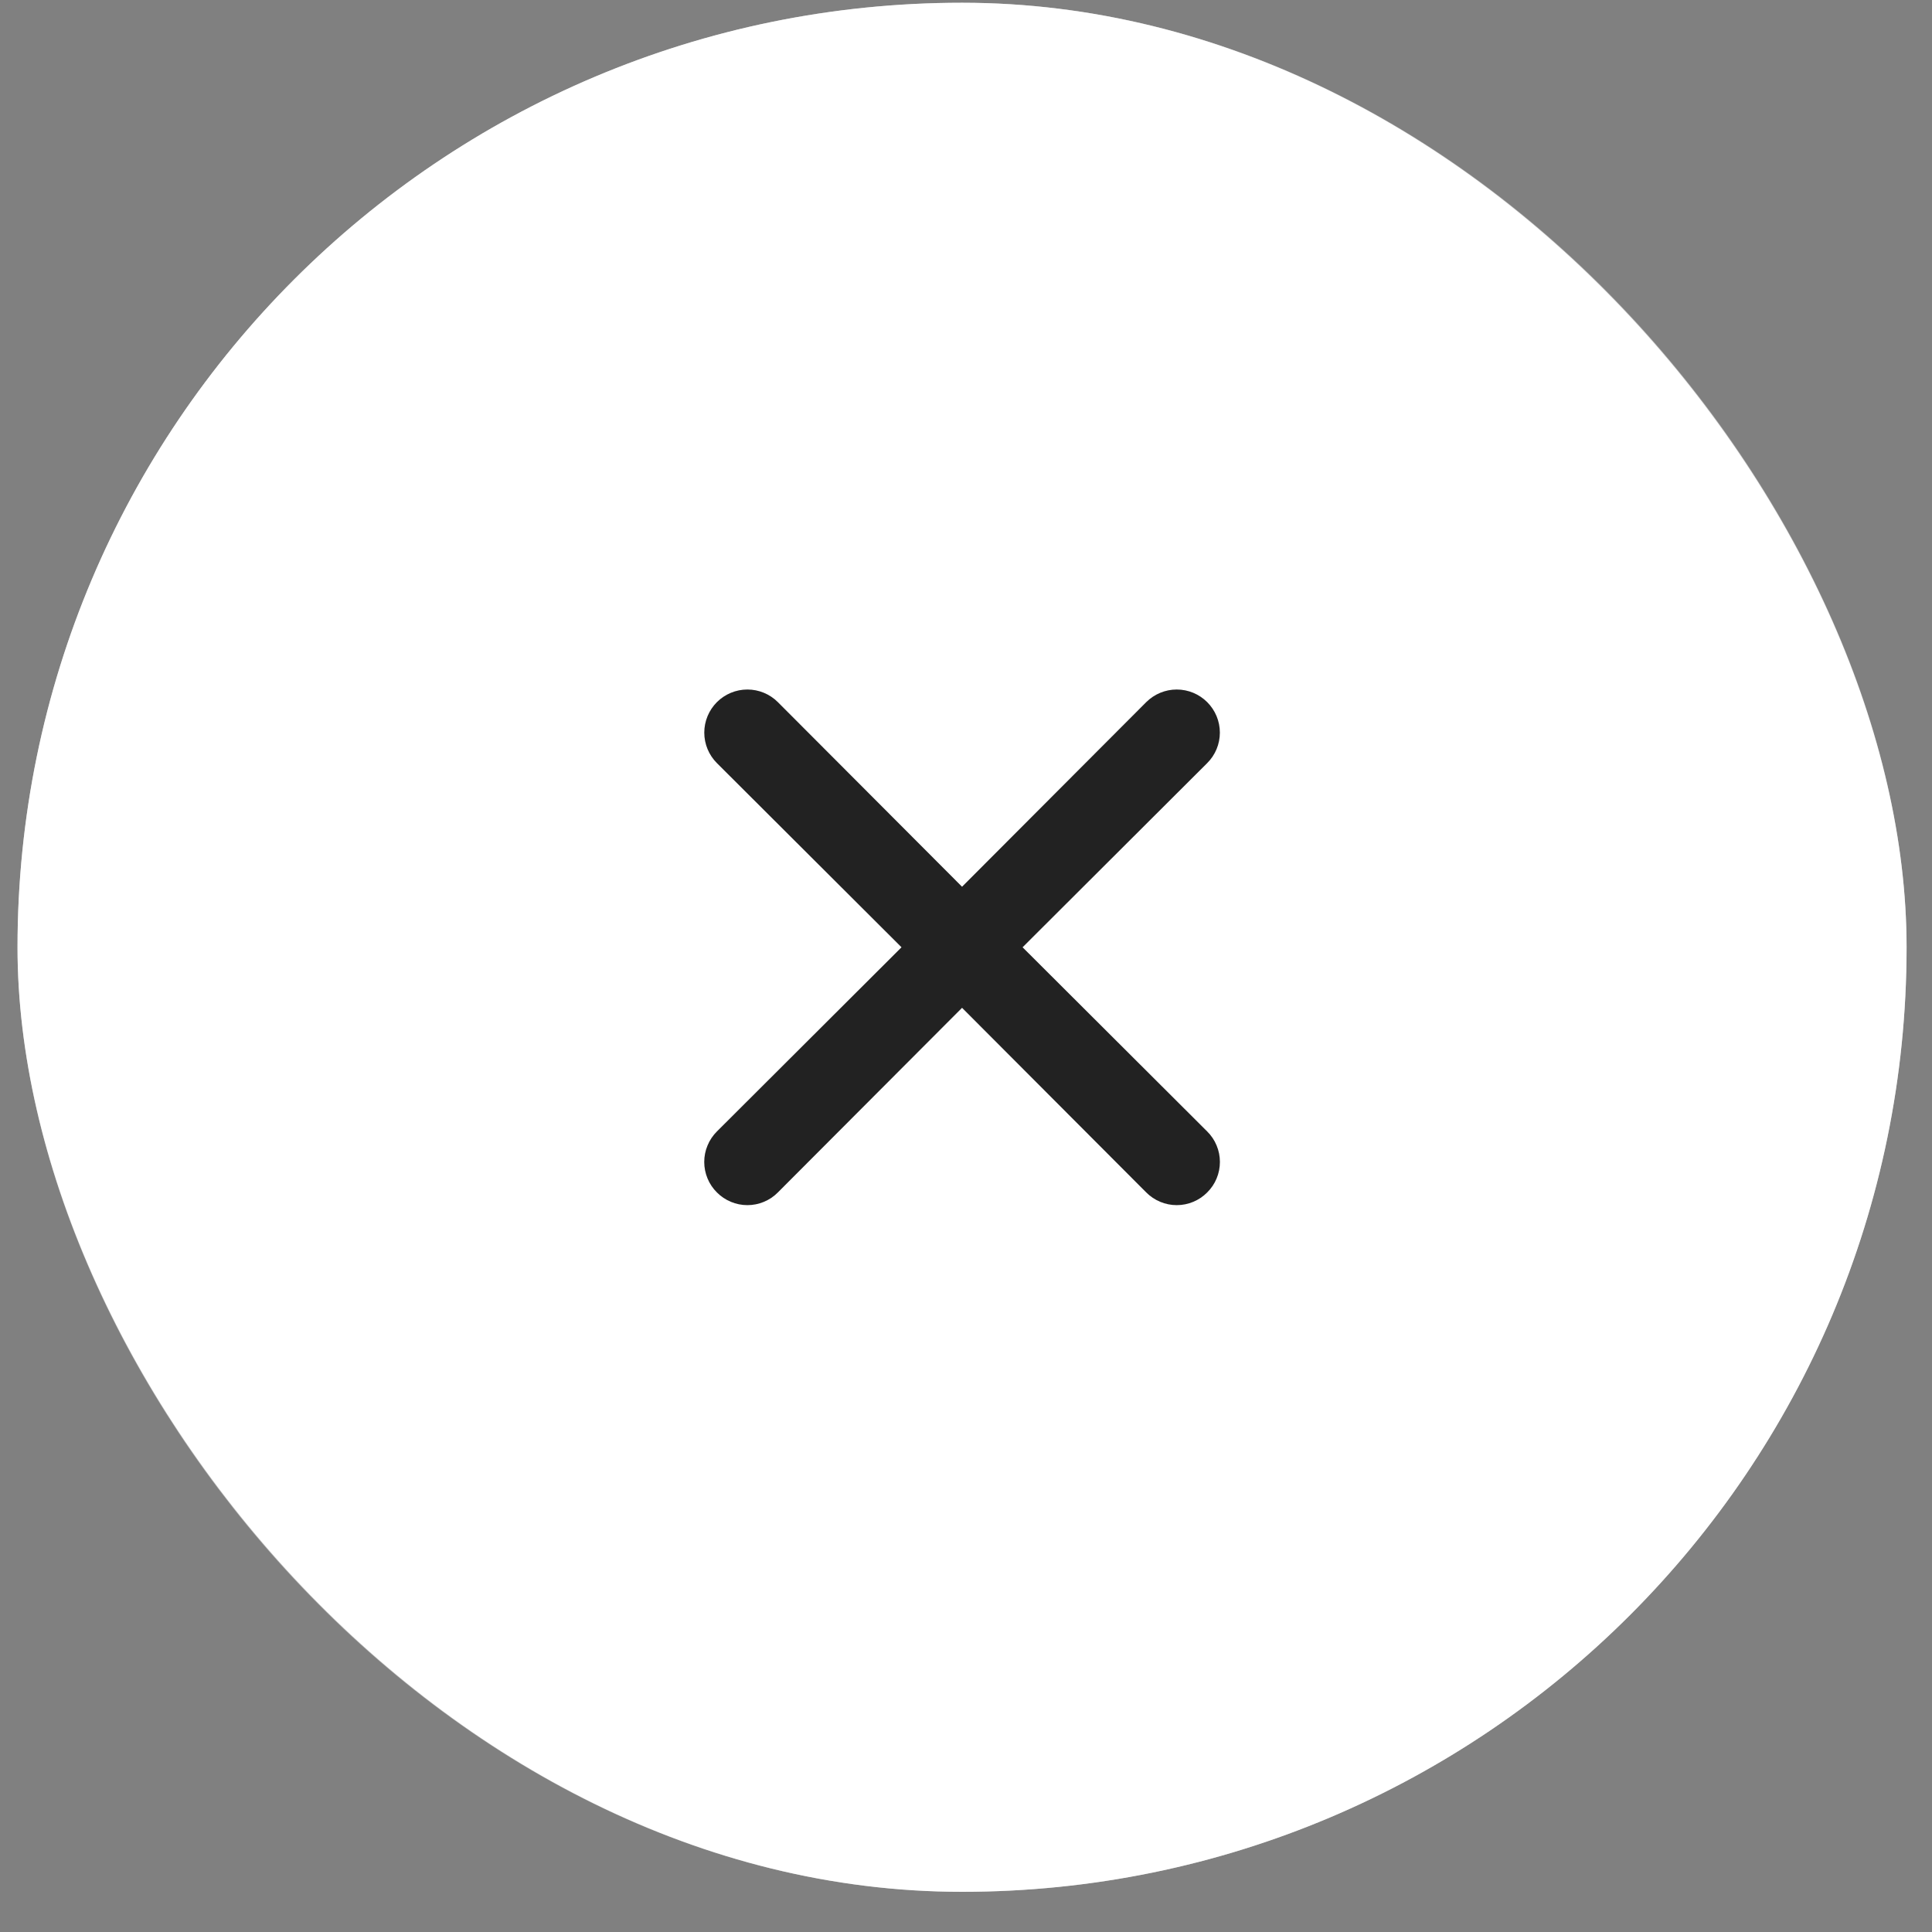 <svg width="45" height="45" viewBox="0 0 45 45" fill="none" xmlns="http://www.w3.org/2000/svg">
<rect x="0" y="0" width="45" height="45" fill="#808080" stroke="none"/>
<rect x="0.408" y="0.064" width="44" height="44" rx="22" fill="white"/>
<rect x="0.908" y="0.564" width="43" height="43" rx="21.5" stroke="white" stroke-opacity="0.5"/>
<path d="M23.818 22.064L28.118 17.774C28.307 17.586 28.413 17.331 28.413 17.064C28.413 16.798 28.307 16.543 28.118 16.354C27.93 16.166 27.675 16.06 27.408 16.06C27.142 16.06 26.887 16.166 26.698 16.354L22.408 20.654L18.118 16.354C17.93 16.166 17.675 16.06 17.408 16.06C17.142 16.06 16.887 16.166 16.698 16.354C16.51 16.543 16.404 16.798 16.404 17.064C16.404 17.331 16.51 17.586 16.698 17.774L20.998 22.064L16.698 26.354C16.605 26.447 16.53 26.558 16.48 26.68C16.429 26.801 16.403 26.932 16.403 27.064C16.403 27.196 16.429 27.327 16.48 27.449C16.53 27.571 16.605 27.681 16.698 27.774C16.791 27.868 16.902 27.942 17.024 27.993C17.146 28.044 17.276 28.07 17.408 28.07C17.541 28.07 17.671 28.044 17.793 27.993C17.915 27.942 18.026 27.868 18.118 27.774L22.408 23.474L26.698 27.774C26.791 27.868 26.902 27.942 27.024 27.993C27.146 28.044 27.276 28.07 27.408 28.07C27.541 28.07 27.671 28.044 27.793 27.993C27.915 27.942 28.026 27.868 28.118 27.774C28.212 27.681 28.287 27.571 28.337 27.449C28.388 27.327 28.414 27.196 28.414 27.064C28.414 26.932 28.388 26.801 28.337 26.68C28.287 26.558 28.212 26.447 28.118 26.354L23.818 22.064Z" fill="#222222"/>
</svg>
